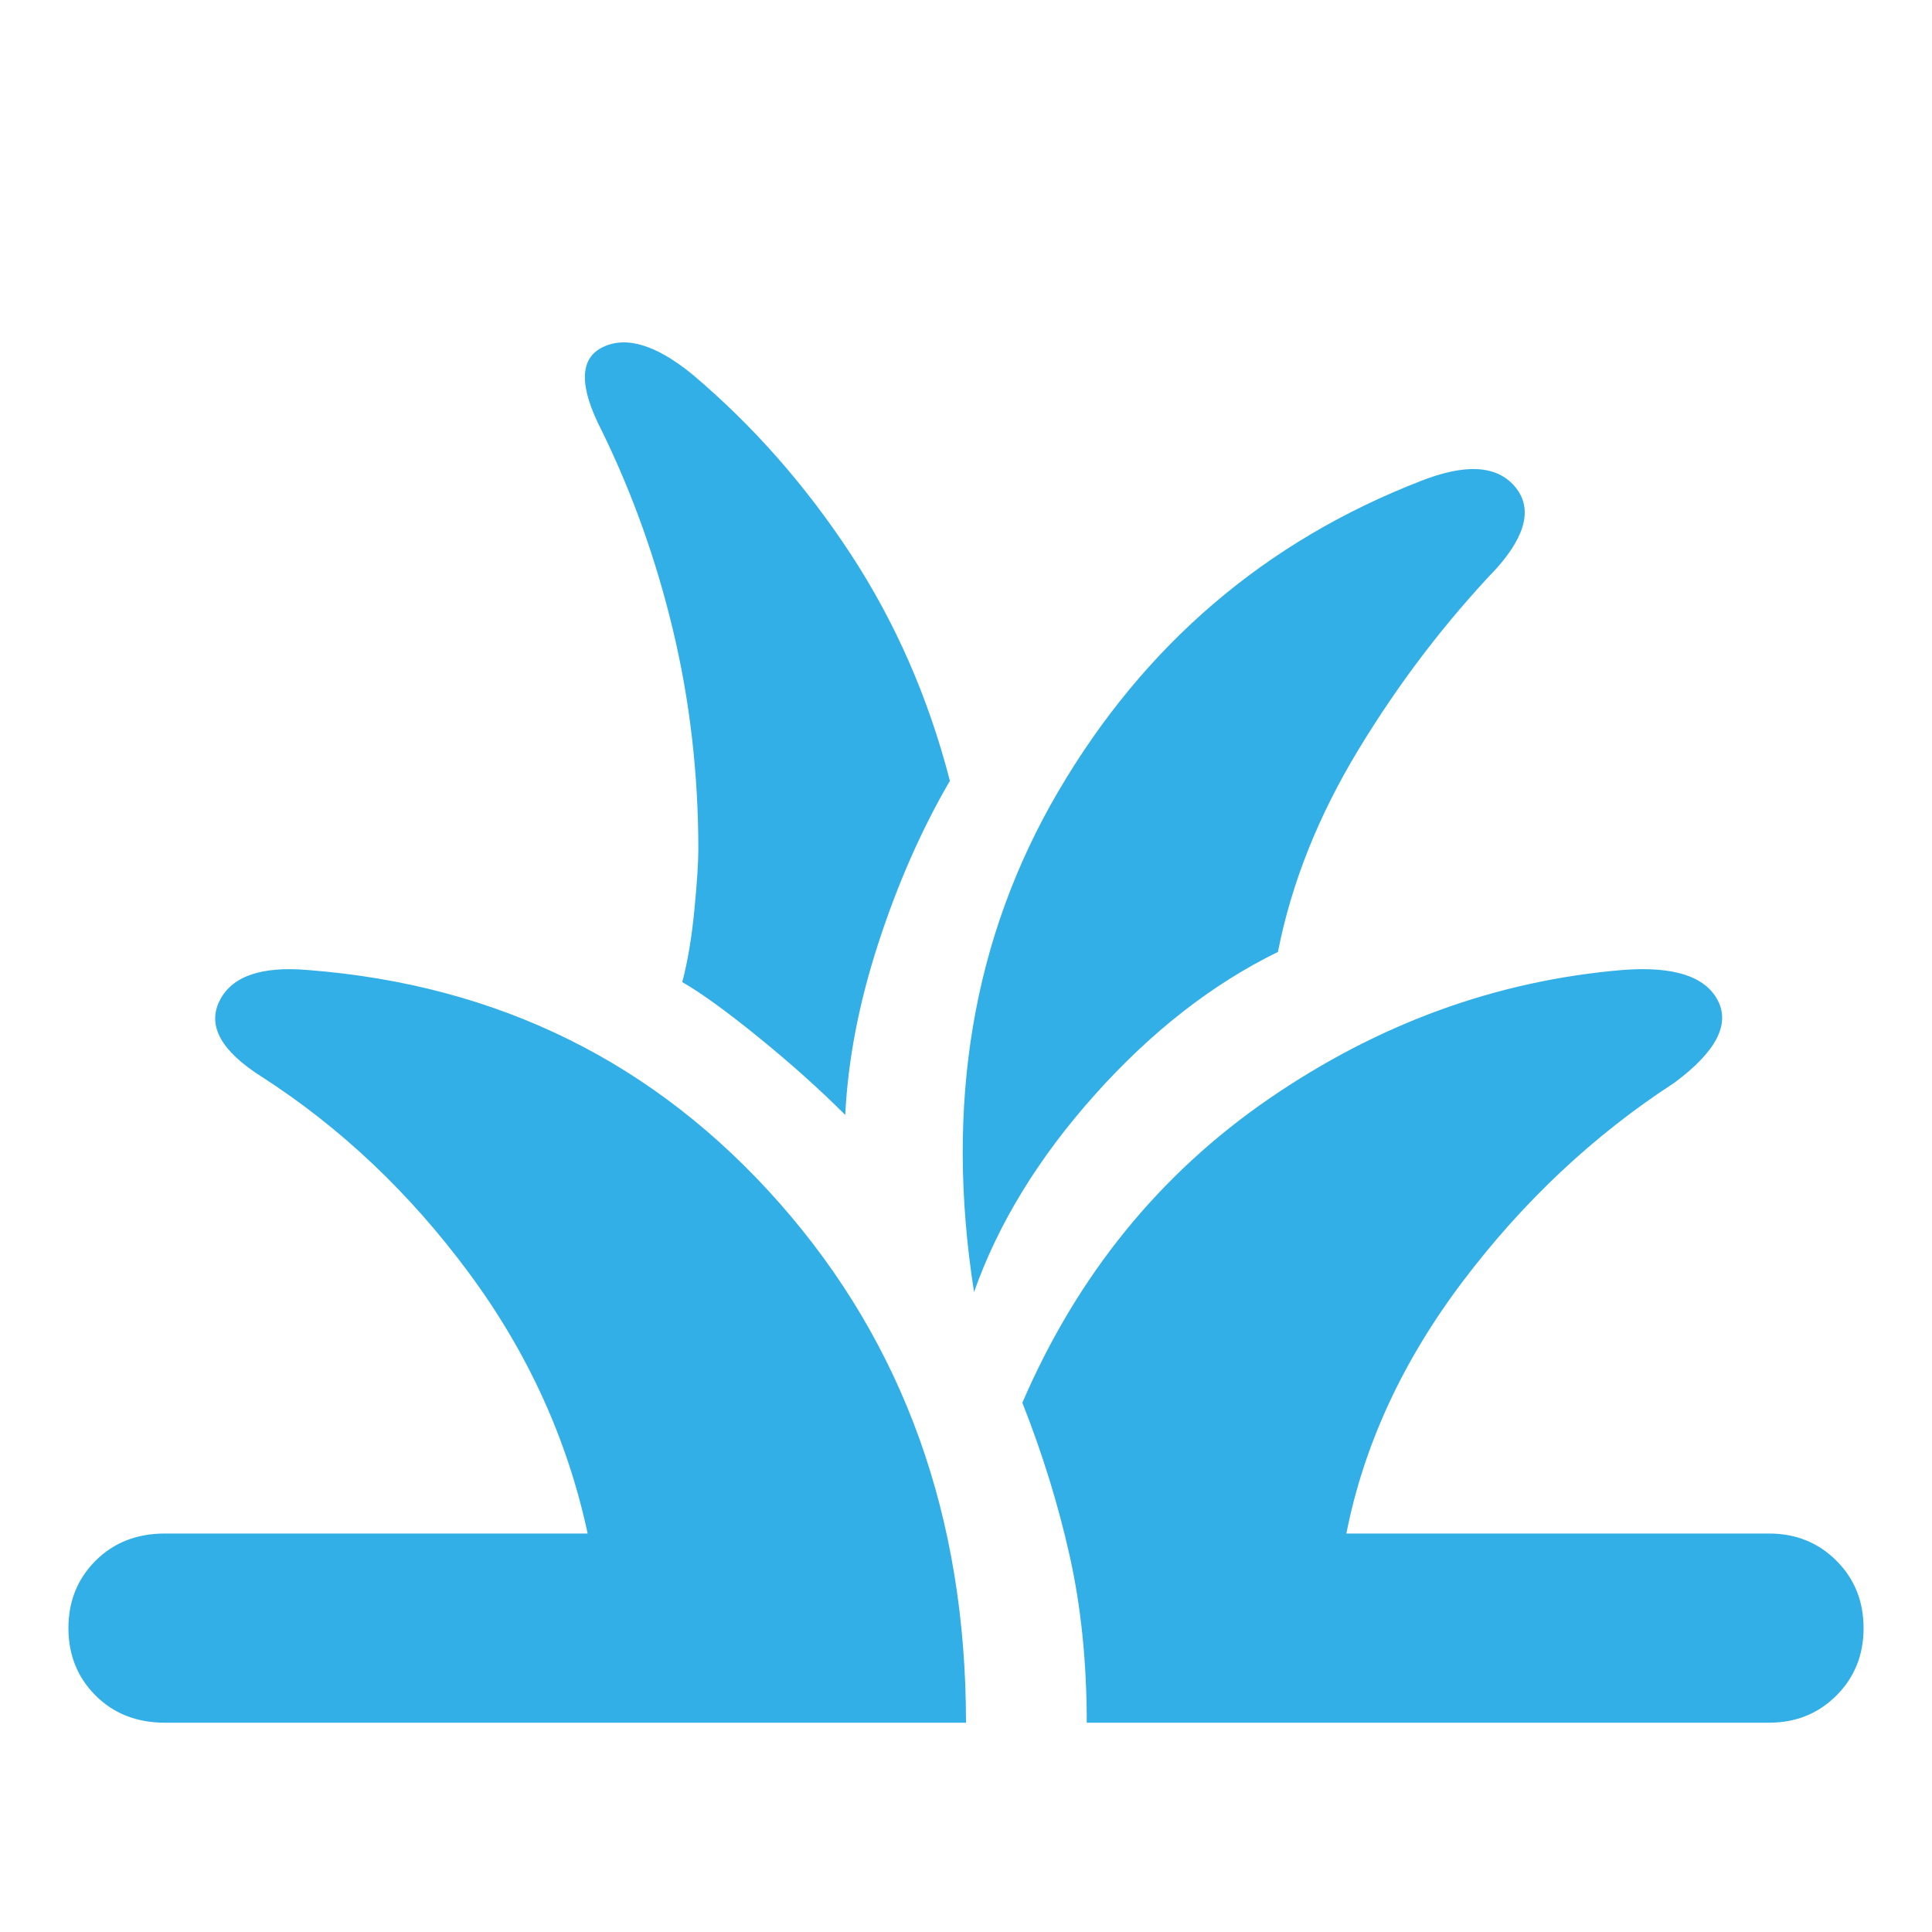 <svg xmlns="http://www.w3.org/2000/svg" height="48" viewBox="0 -960 960 960" width="48"><path fill="rgb(50, 175, 230)" d="M82-104q-21 0-34.5-13.5T34-151q0-20 13.5-33.5T82-198h210q-15-70-59-129.5T130-425q-30-19-21-37.5t44-15.5q142 11 234.5 116T480-104H82Zm458 0q0-45-8.5-83T508-263q41-95 122.5-151T806-478q38-3 47.5 15T832-422q-60 39-105 98.5T669-198h210q20 0 33.5 13.5T926-151q0 20-13.5 33.5T879-104H540Zm-56-214q-22-140 42-249t180-154q33-13 46.5 2.5T744-678q-39 41-69 90.5T635-487q-49 24-91 71t-60 98Zm-64-88q-19-19-43-38.5T339-472q4-15 6-35.5t2-30.5q0-56-12.5-108.5T299-746q-17-33 .5-41.5T344-774q45 38 78.5 89T472-572q-21 36-35.5 80.5T420-406Z"/></svg>